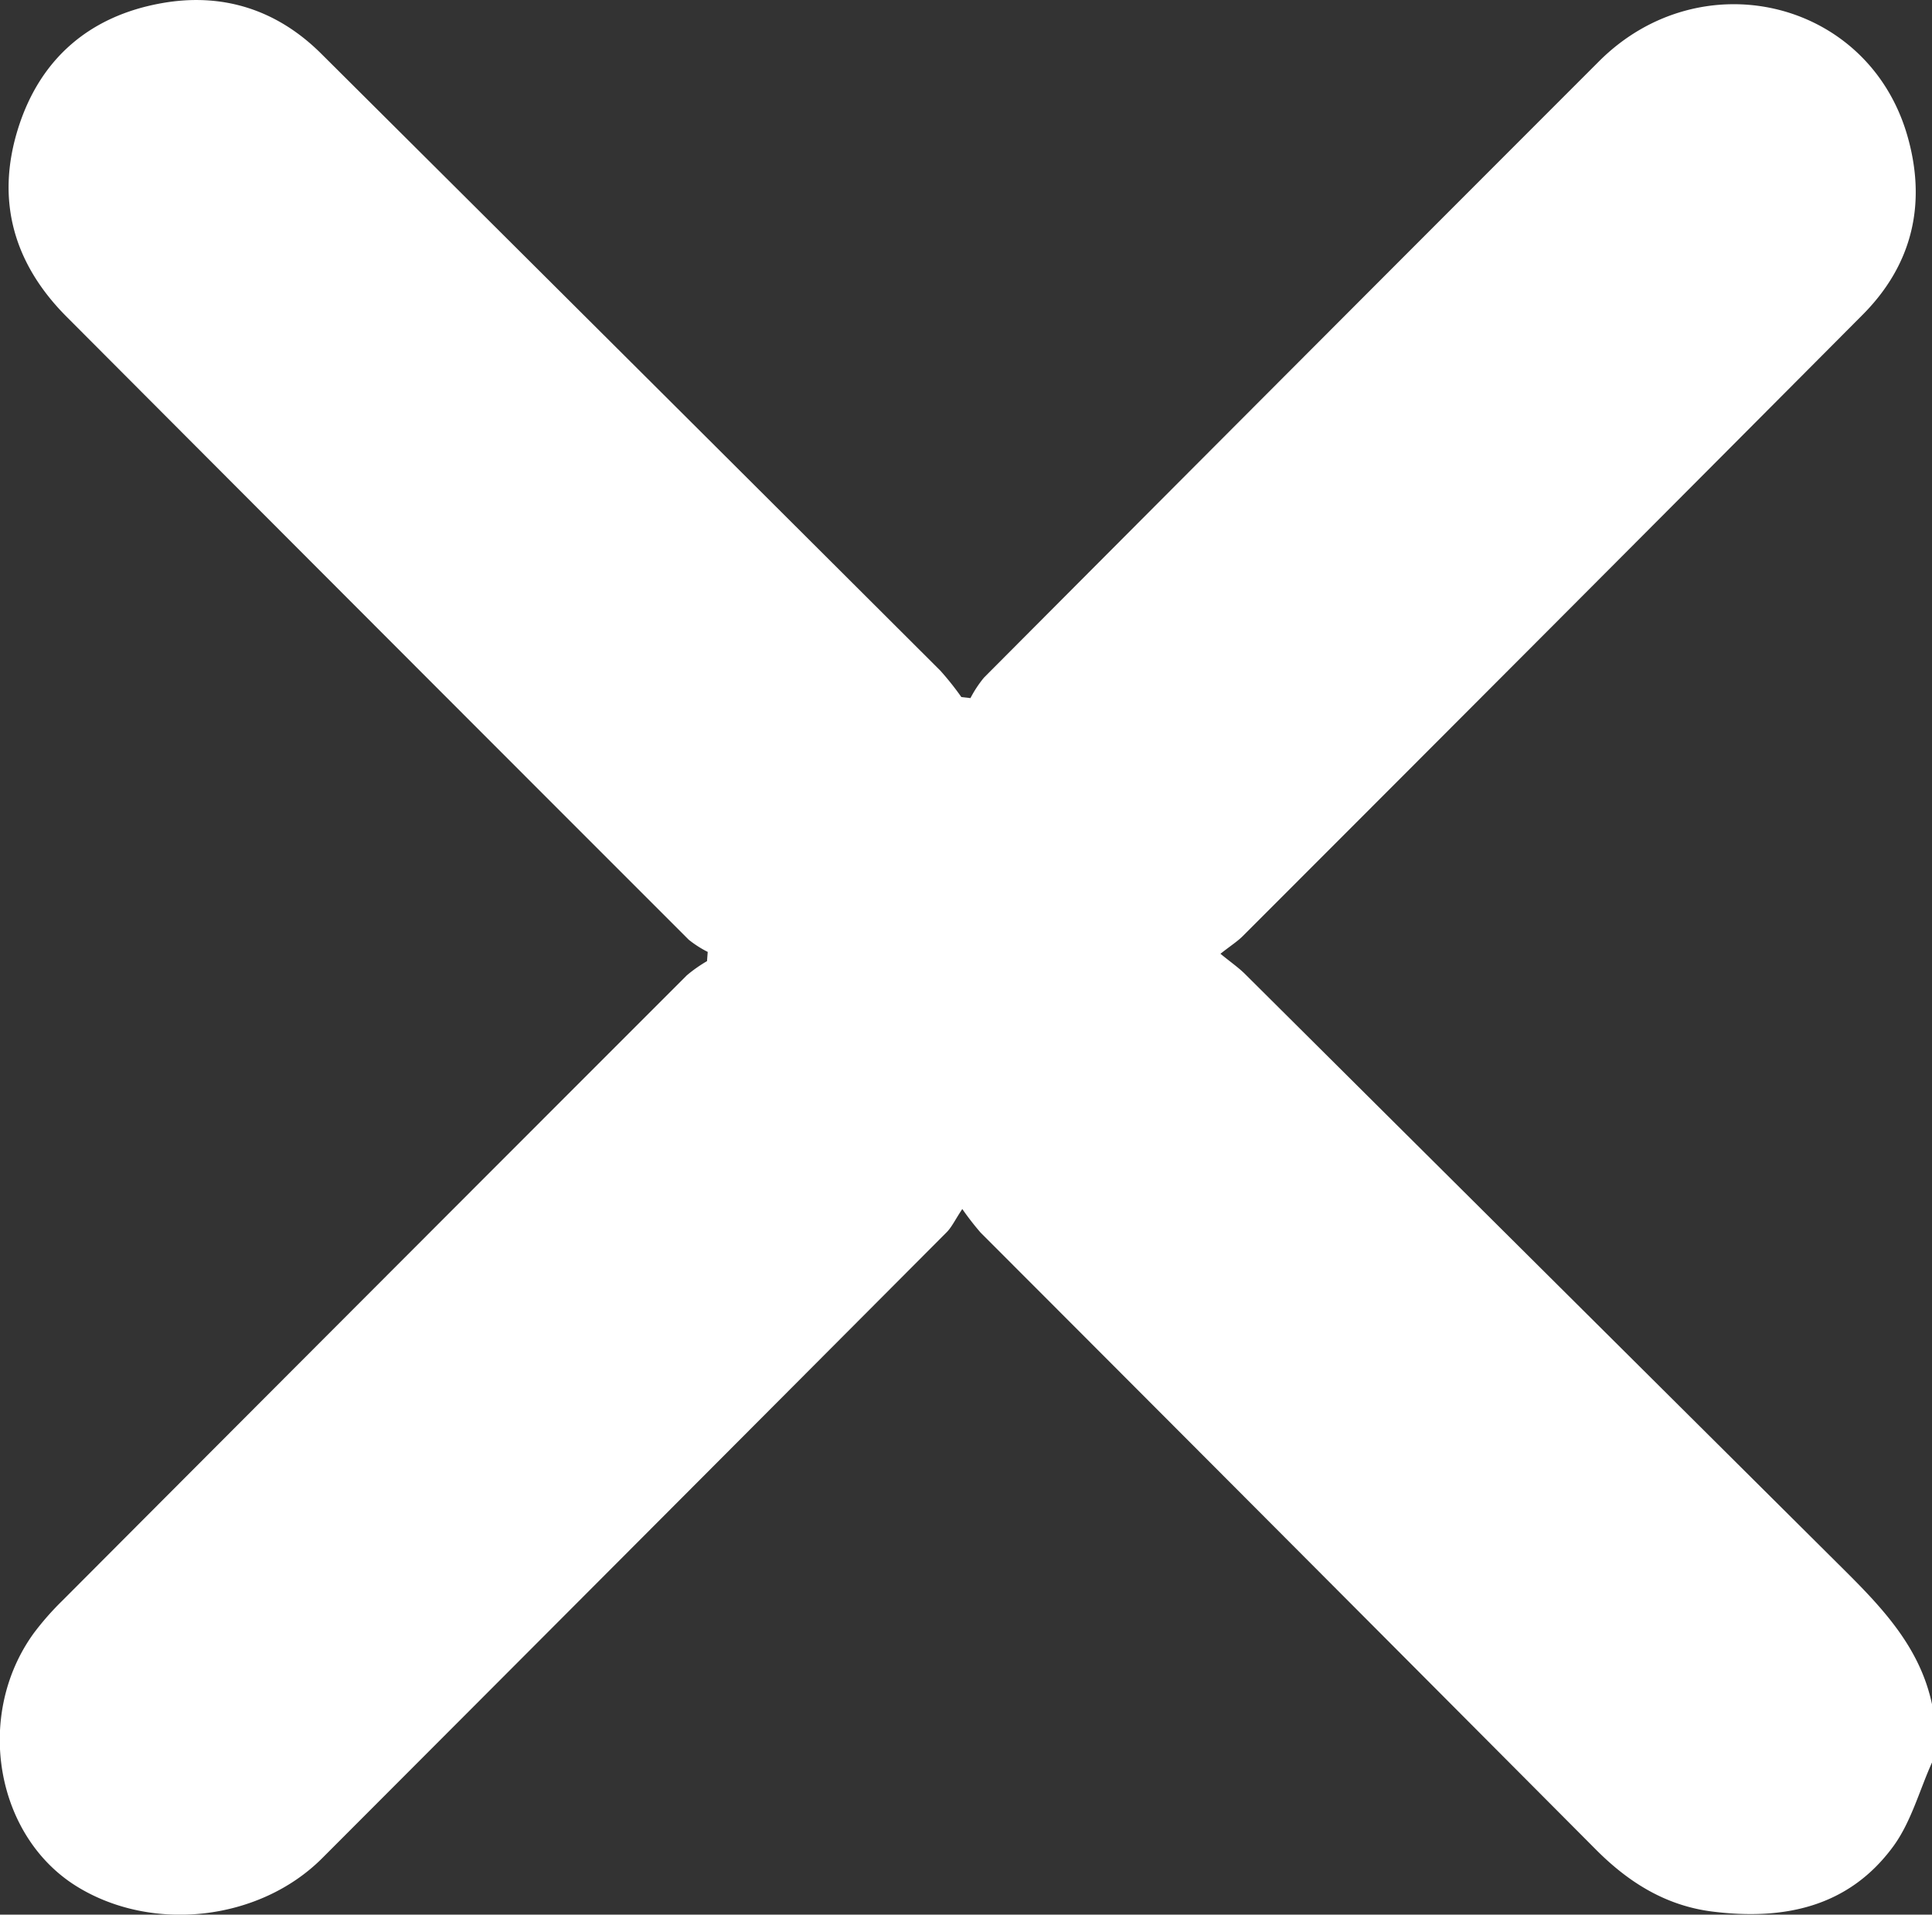 <svg id="Layer_2" data-name="Layer 2" xmlns="http://www.w3.org/2000/svg" width="383.25" height="379.81" viewBox="0 0 383.25 379.81"><rect x="0" y="0" width="383.25" height="379.81" fill="#333333" stroke="none"/><defs><style>.cls-1{fill:#fff;}</style></defs><path class="cls-1" d="M488,564.75c-2.53,5.63-4.18,11.92-7.77,16.76-8.87,12-21.7,14.57-35.77,12.82-9.17-1.15-16.52-5.69-23-12.17q-61.05-61.32-122.2-122.53a56,56,0,0,1-3.62-4.67c-1.44,2.16-2.09,3.6-3.13,4.64q-61.87,62.08-123.82,124.11C156.3,596.15,135,598.61,120,589.35c-16.19-10-20.31-34-8.57-50.22a56,56,0,0,1,5.67-6.46Q179,470.6,241,408.6a28.24,28.24,0,0,1,4-2.81l.14-1.83a21.47,21.47,0,0,1-3.77-2.42Q179.63,339.81,118,278c-10.44-10.45-14.07-22.9-9.78-37s14.23-22.72,28.72-25.26c12-2.11,22.74,1.31,31.49,10q61.47,61.17,122.85,122.42a58,58,0,0,1,4.18,5.25l1.8.2a23.21,23.21,0,0,1,2.68-4.06q60.93-61.17,122-122.25C442,207.23,475,214.92,483,241.67c4,13.48,1.3,25.79-8.76,35.9q-61.44,61.73-123,123.29c-1.06,1.05-2.35,1.86-4.39,3.47,2.09,1.71,3.62,2.76,4.91,4.05q58.82,58.51,117.64,117c8.21,8.14,16.23,16.19,18.66,28.09Z" transform="translate(-104.75 -215.13)"/></svg>